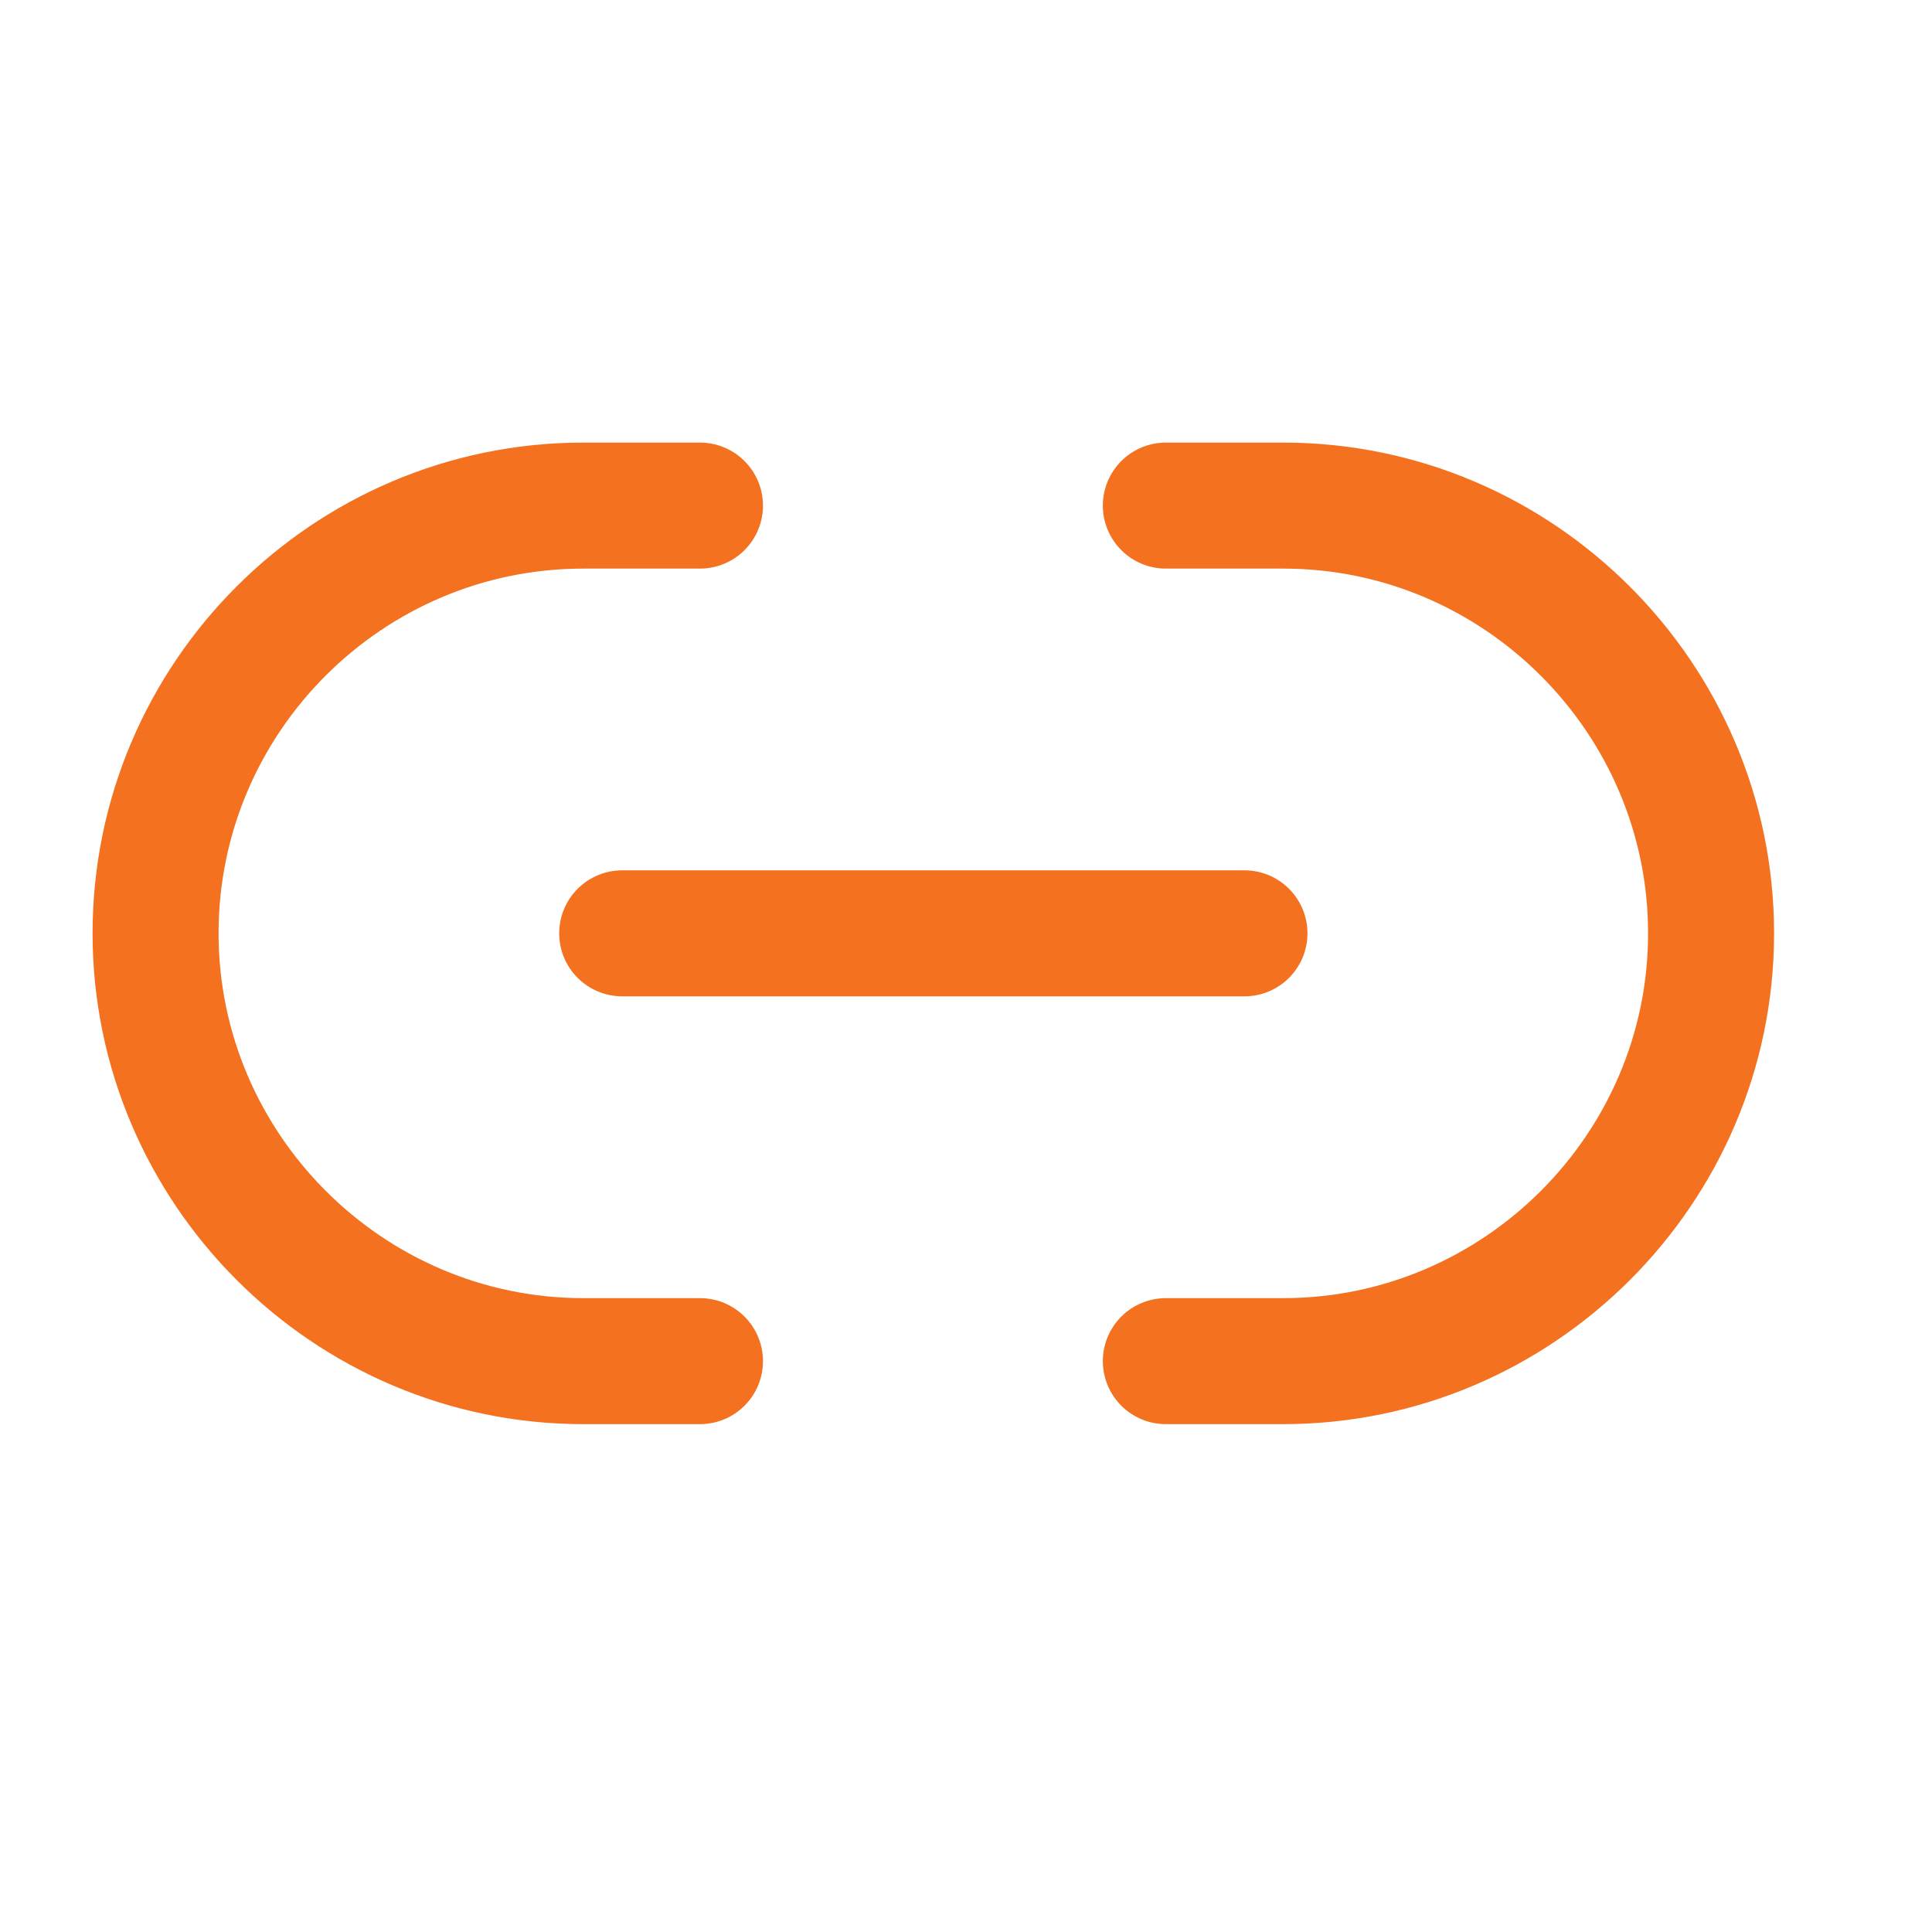 <svg width="23" height="23" viewBox="0 0 23 23" fill="none" xmlns="http://www.w3.org/2000/svg">
<path d="M13.879 16.204H15.277C18.073 16.204 20.37 13.917 20.37 11.111C20.37 8.315 18.083 6.019 15.277 6.019H13.879" stroke="#F47120" stroke-width="1.5" stroke-linecap="round" stroke-linejoin="round"/>
<path d="M8.333 6.019H6.944C4.139 6.019 1.852 8.306 1.852 11.111C1.852 13.907 4.139 16.204 6.944 16.204H8.333" stroke="#F47120" stroke-width="1.5" stroke-linecap="round" stroke-linejoin="round"/>
<path d="M7.407 11.111H14.815" stroke="#F47120" stroke-width="1.5" stroke-linecap="round" stroke-linejoin="round"/>
</svg>

